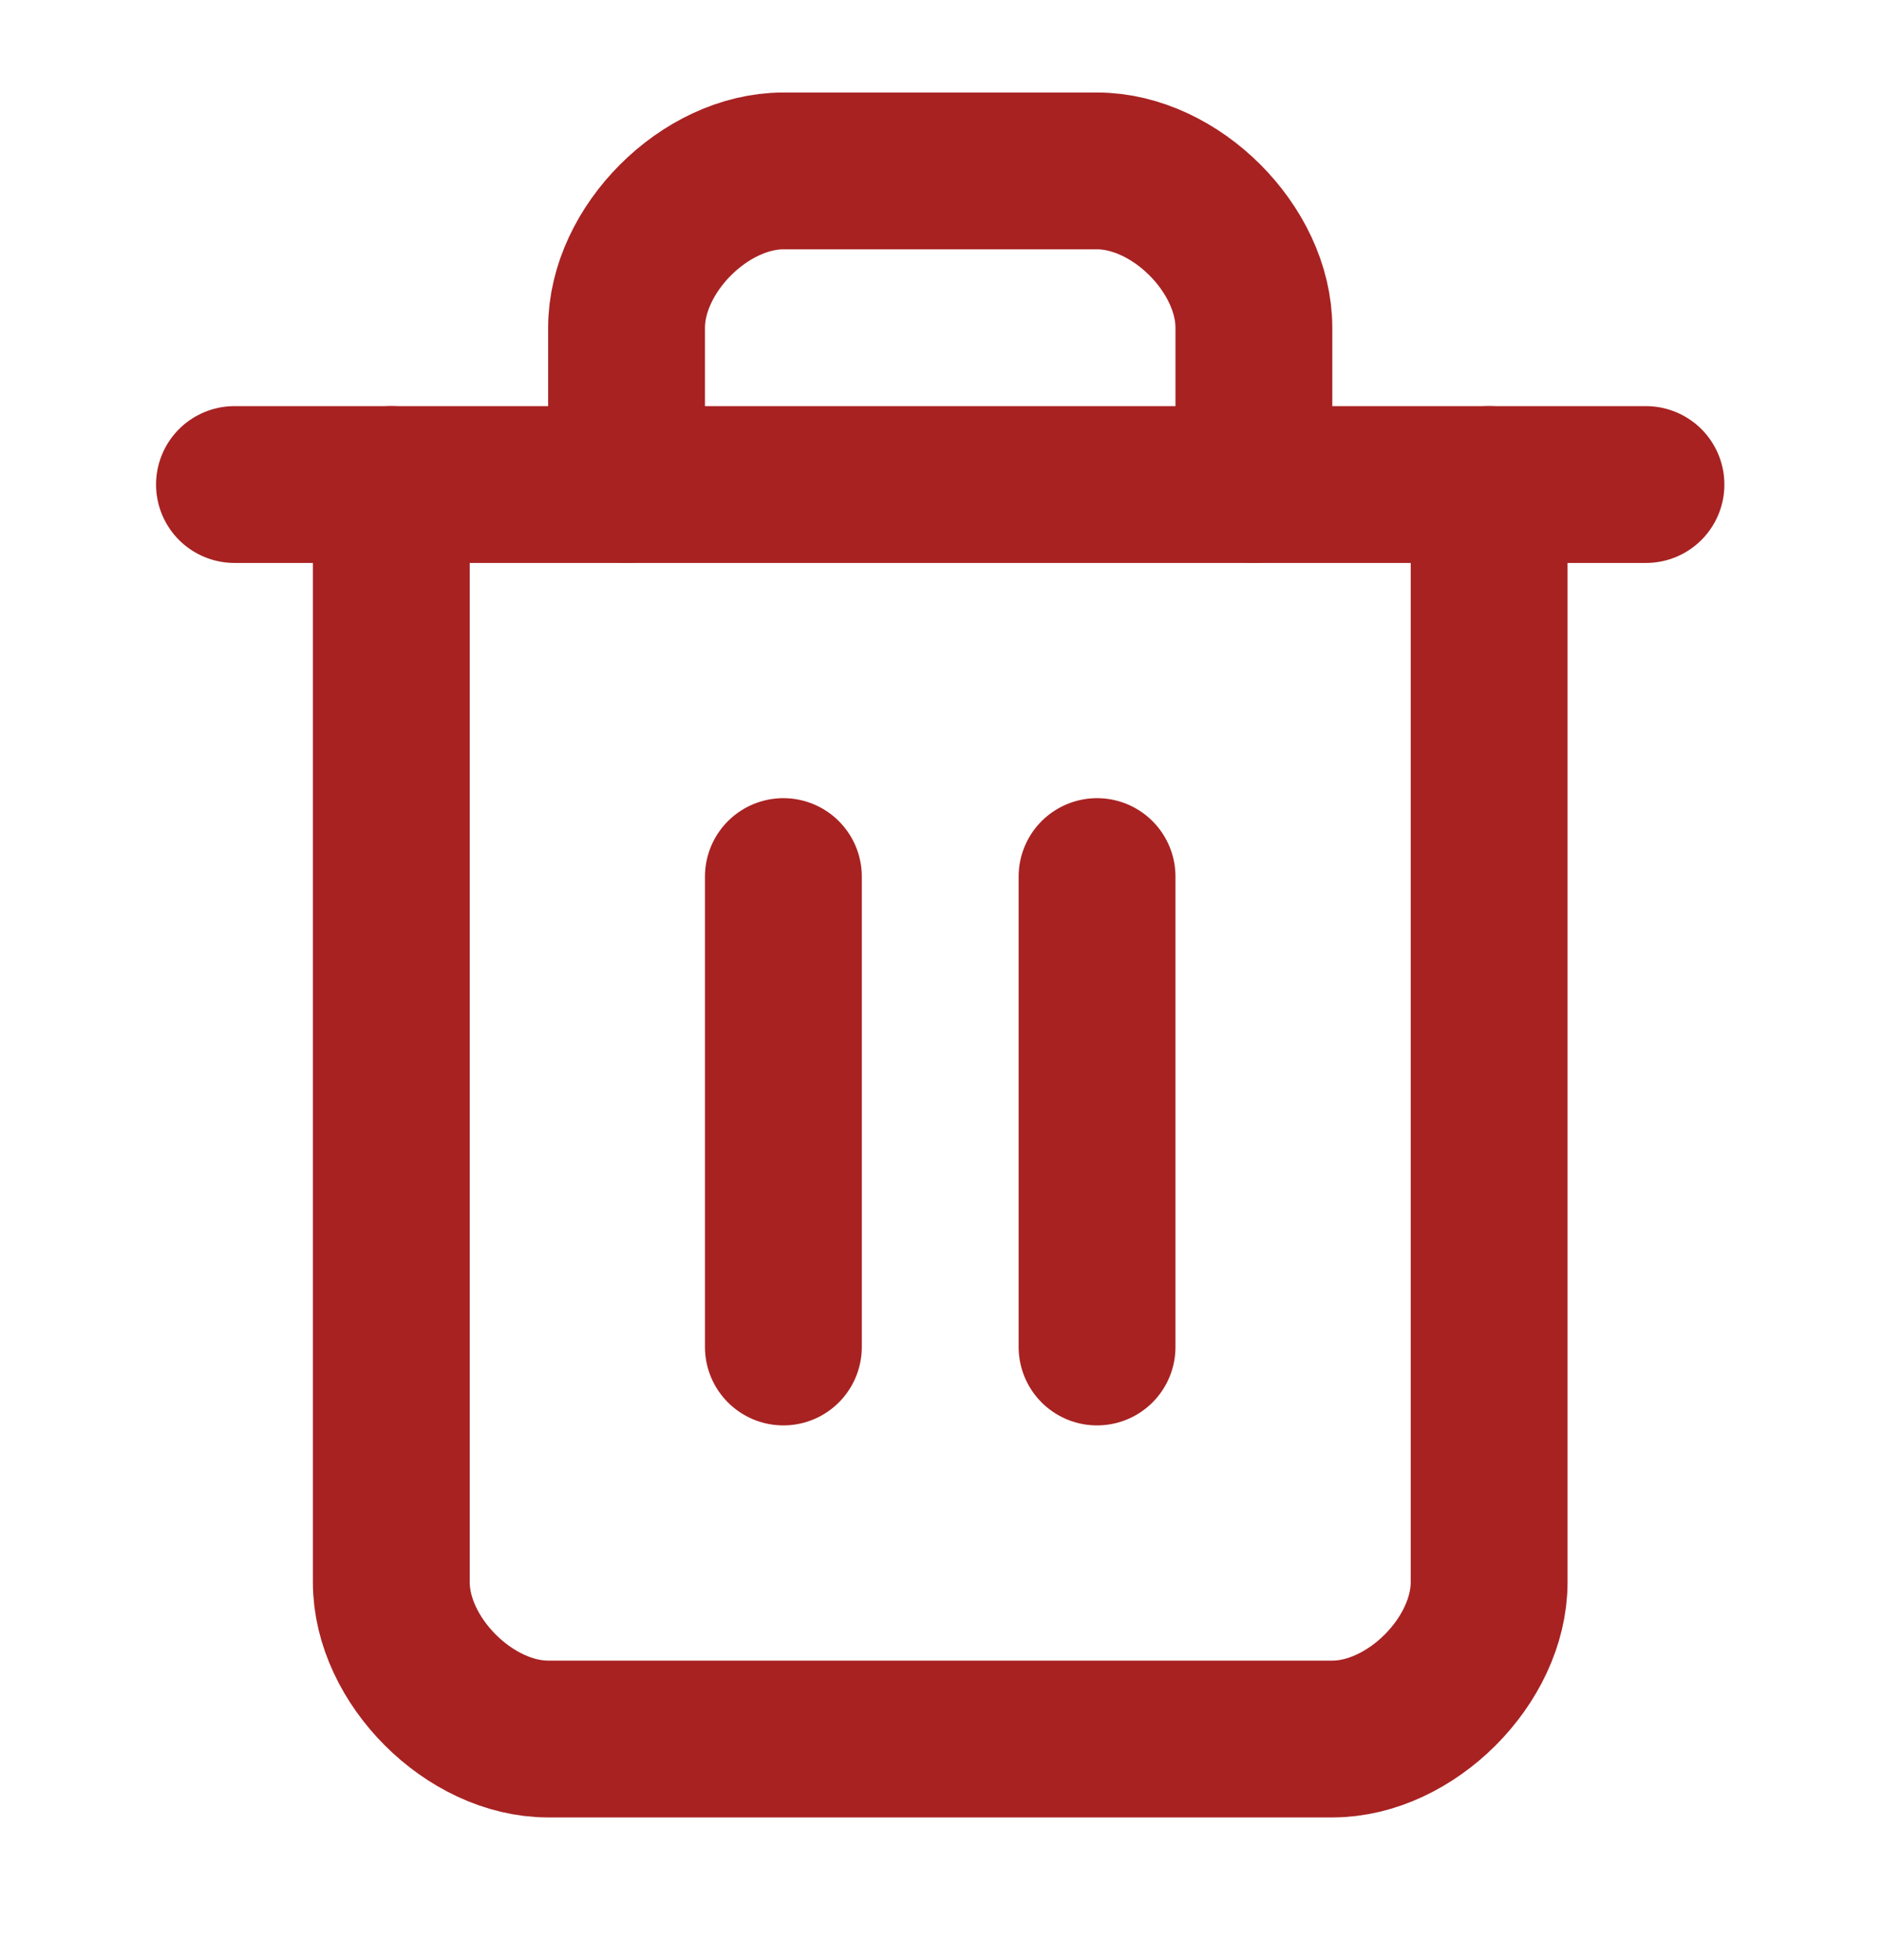 <svg width="24" height="25" viewBox="0 0 24 25" fill="none" xmlns="http://www.w3.org/2000/svg">
<path d="M2.99 6.18H20.99" stroke="#A82222" stroke-width="2" stroke-linecap="round" stroke-linejoin="round"/>
<path d="M18.99 6.18V20.18C18.99 21.18 17.99 22.18 16.99 22.18H6.99C5.99 22.18 4.99 21.18 4.99 20.18V6.18" stroke="#A82222" stroke-width="2" stroke-linecap="round" stroke-linejoin="round"/>
<path d="M7.99 6.18V4.18C7.99 3.18 8.99 2.18 9.99 2.18H13.99C14.99 2.18 15.99 3.18 15.99 4.18V6.18" stroke="#A82222" stroke-width="2" stroke-linecap="round" stroke-linejoin="round"/>
<path d="M9.99 11.18V17.18" stroke="#A82222" stroke-width="2" stroke-linecap="round" stroke-linejoin="round"/>
<path d="M13.99 11.18V17.18" stroke="#A82222" stroke-width="2" stroke-linecap="round" stroke-linejoin="round"/>
</svg>
